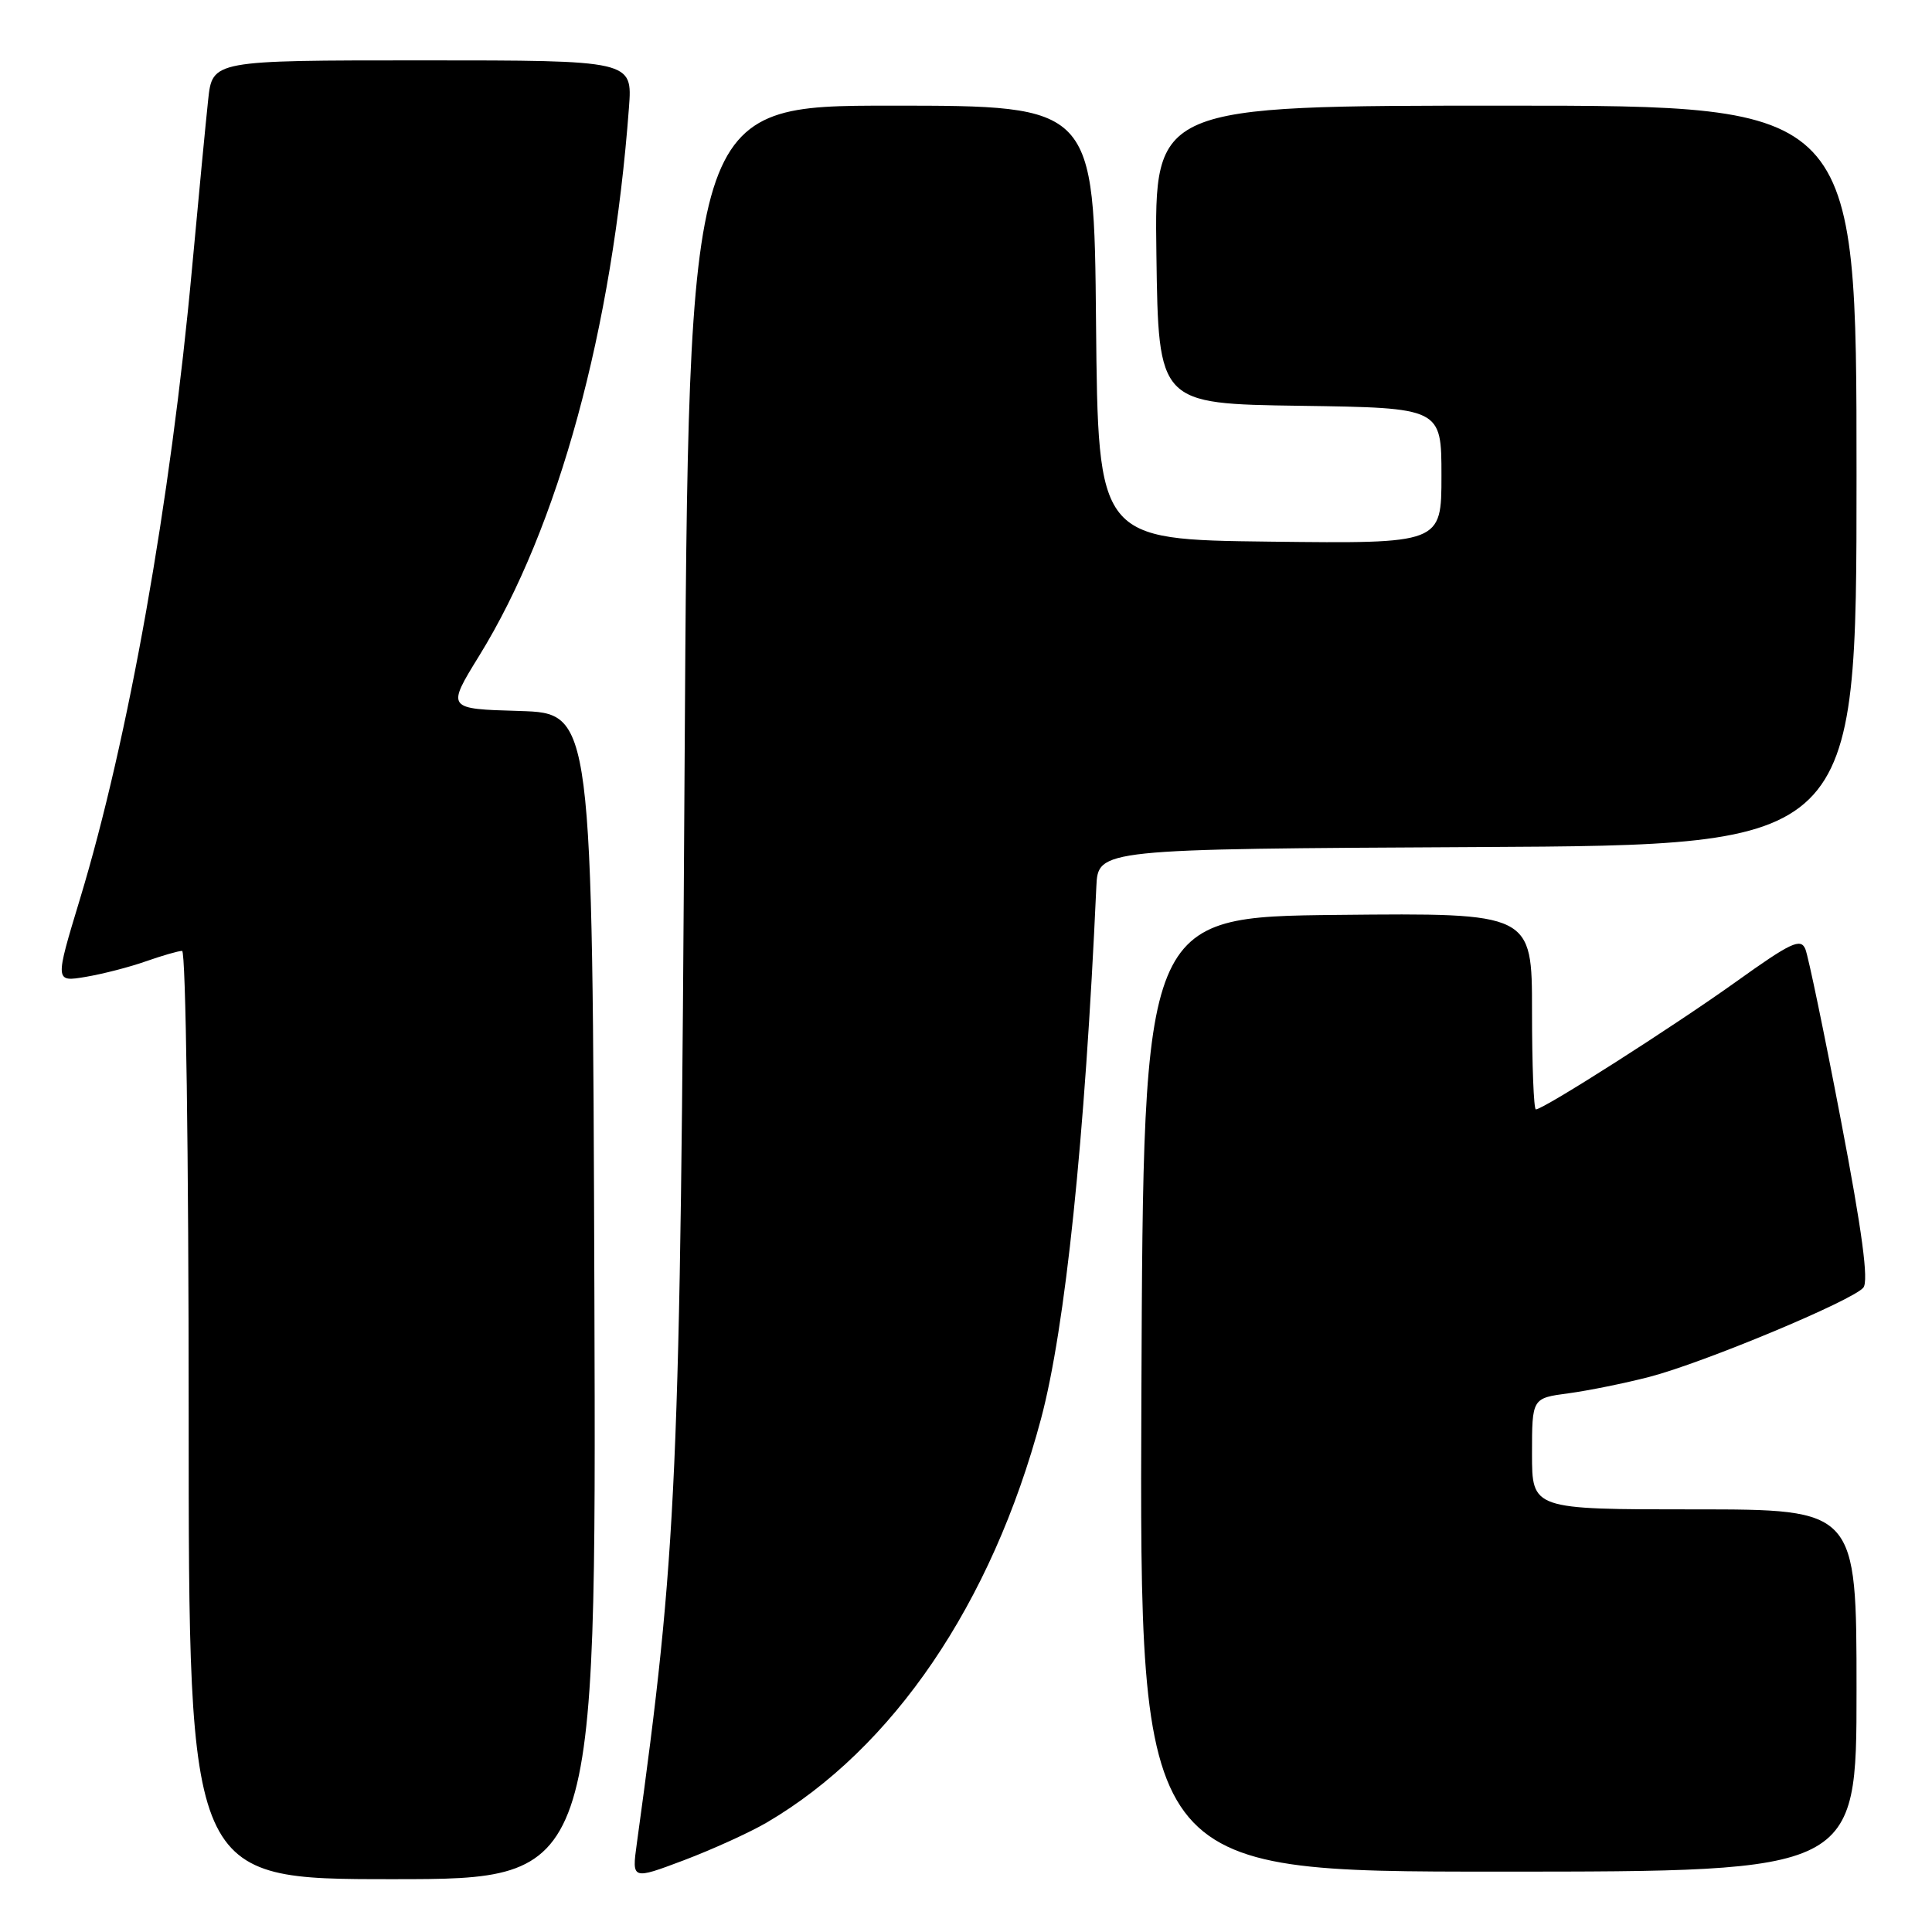 <?xml version="1.0" encoding="UTF-8" standalone="no"?>
<!DOCTYPE svg PUBLIC "-//W3C//DTD SVG 1.1//EN" "http://www.w3.org/Graphics/SVG/1.1/DTD/svg11.dtd" >
<svg xmlns="http://www.w3.org/2000/svg" xmlns:xlink="http://www.w3.org/1999/xlink" version="1.1" viewBox="0 0 256 256">
 <g >
 <path fill="currentColor"
d=" M 78.76 171.75 C 78.50 94.50 78.50 94.50 68.83 94.21 C 59.16 93.93 59.16 93.93 63.51 86.87 C 74.00 69.86 81.15 43.66 83.34 14.25 C 83.81 8.00 83.81 8.00 55.98 8.00 C 28.14 8.00 28.14 8.00 27.58 13.25 C 27.27 16.14 26.31 26.15 25.45 35.50 C 22.61 66.45 17.02 97.92 10.59 119.14 C 7.26 130.13 7.26 130.13 11.36 129.44 C 13.62 129.06 17.22 128.13 19.36 127.37 C 21.50 126.62 23.64 126.00 24.13 126.00 C 24.62 126.00 25.00 153.06 25.00 187.50 C 25.00 249.00 25.00 249.00 52.01 249.00 C 79.01 249.00 79.01 249.00 78.76 171.75 Z  M 101.59 241.50 C 118.35 231.68 131.41 212.46 137.94 188.00 C 141.16 175.93 143.75 151.09 145.27 117.50 C 145.50 112.50 145.50 112.50 195.75 112.24 C 246.00 111.98 246.00 111.98 246.00 62.99 C 246.00 14.00 246.00 14.00 199.48 14.00 C 152.96 14.00 152.96 14.00 153.23 33.75 C 153.50 53.50 153.50 53.50 172.25 53.77 C 191.00 54.04 191.00 54.04 191.00 63.04 C 191.00 72.04 191.00 72.04 168.25 71.77 C 145.50 71.50 145.50 71.50 145.23 42.75 C 144.97 14.00 144.97 14.00 118.10 14.00 C 91.24 14.00 91.24 14.00 90.71 101.75 C 90.14 196.41 89.74 205.39 84.38 244.29 C 83.72 249.09 83.72 249.09 90.60 246.50 C 94.38 245.07 99.33 242.82 101.59 241.50 Z  M 246.00 224.00 C 246.00 200.00 246.00 200.00 224.50 200.00 C 203.00 200.00 203.00 200.00 203.00 192.63 C 203.00 185.26 203.00 185.26 207.84 184.62 C 210.50 184.26 215.33 183.28 218.57 182.44 C 225.75 180.57 245.47 172.34 246.90 170.62 C 247.63 169.74 246.75 163.19 243.93 148.44 C 241.73 136.92 239.61 126.72 239.22 125.76 C 238.60 124.27 237.32 124.87 230.03 130.09 C 221.75 136.01 204.53 147.00 203.51 147.00 C 203.23 147.00 203.00 141.14 203.00 133.98 C 203.00 120.97 203.00 120.97 177.25 121.23 C 151.50 121.50 151.50 121.50 151.24 184.75 C 150.99 248.00 150.99 248.00 198.49 248.00 C 246.00 248.00 246.00 248.00 246.00 224.00 Z "/>
</g>
</svg>